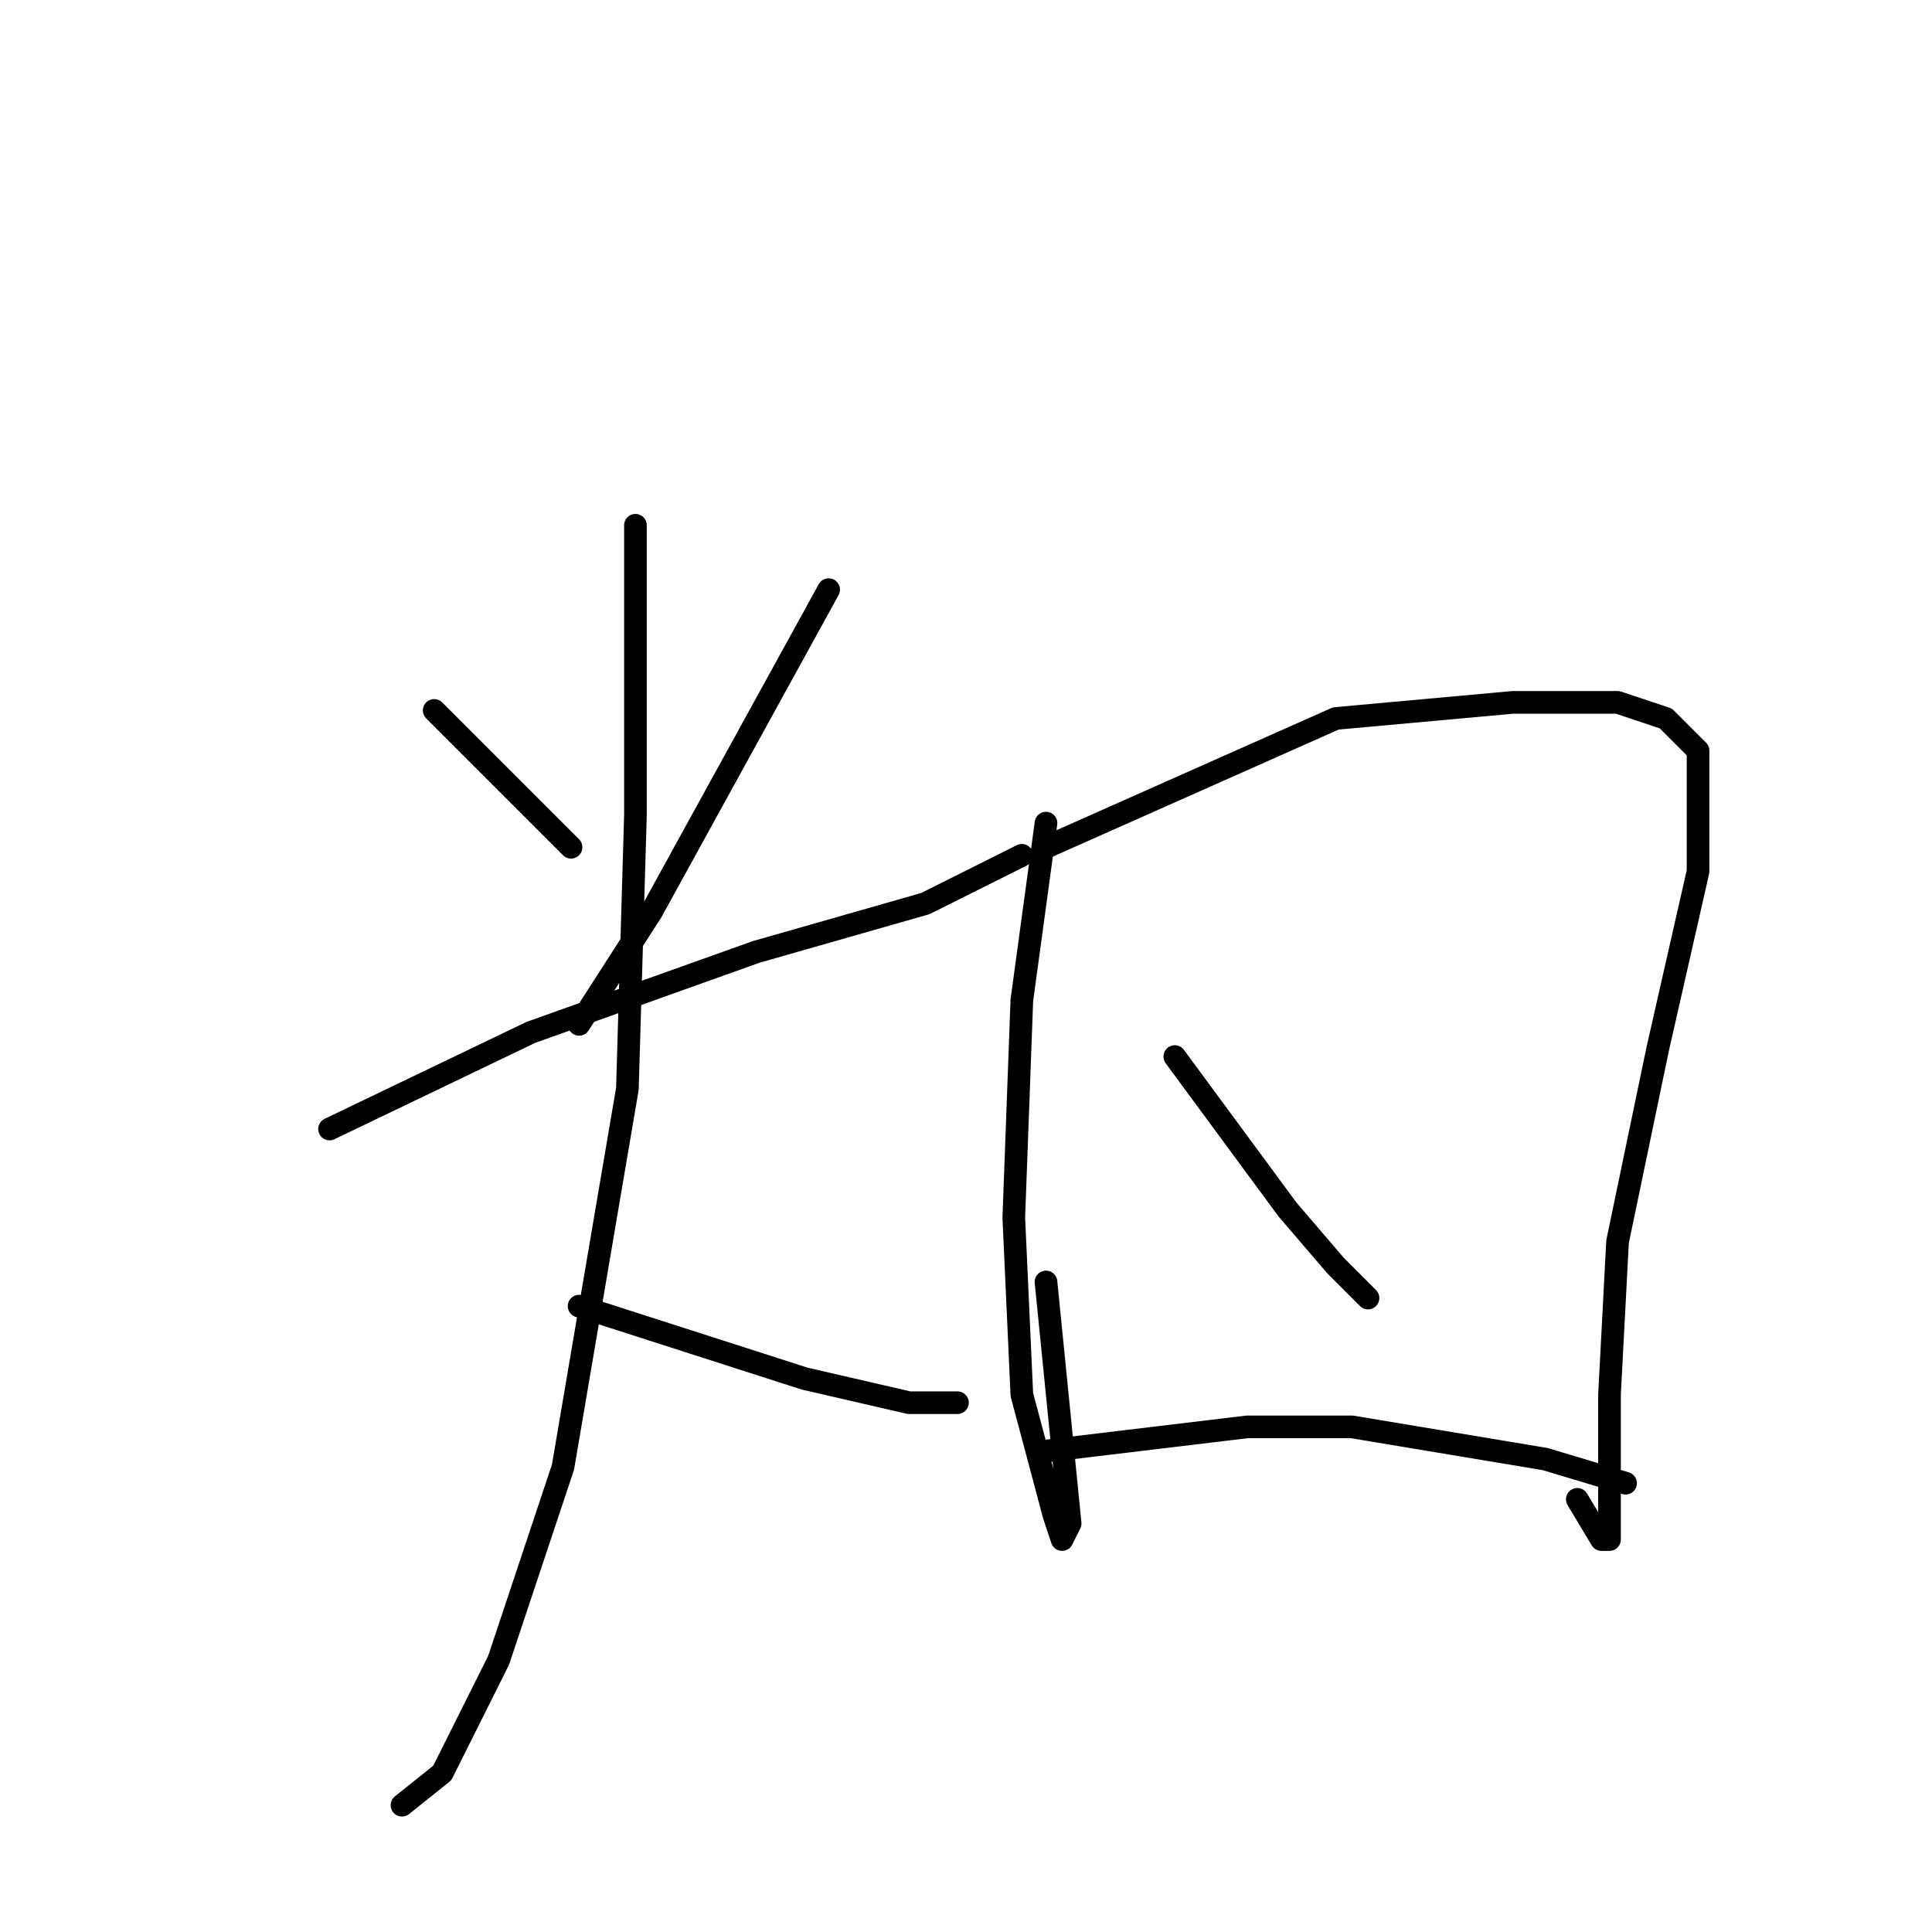 <?xml version="1.0" standalone="no"?>
    <svg width="256" height="256" xmlns="http://www.w3.org/2000/svg" version="1.1">
    <polyline stroke="black" stroke-width="3" stroke-linecap="round" fill="transparent" stroke-linejoin="round" points="57.533 94.133 75.667 112.267 75.667 112.267 " />
        <polyline stroke="black" stroke-width="3" stroke-linecap="round" fill="transparent" stroke-linejoin="round" points="109.8 78.133 86.333 120.8 76.733 135.733 76.733 135.733 " />
        <polyline stroke="black" stroke-width="3" stroke-linecap="round" fill="transparent" stroke-linejoin="round" points="43.667 149.6 70.333 136.8 100.2 126.133 122.6 119.733 135.4 113.333 135.4 113.333 " />
        <polyline stroke="black" stroke-width="3" stroke-linecap="round" fill="transparent" stroke-linejoin="round" points="84.2 69.6 84.2 108 83.133 144.267 74.6 194.4 66.067 220 58.6 234.933 53.267 239.2 53.267 239.2 " />
        <polyline stroke="black" stroke-width="3" stroke-linecap="round" fill="transparent" stroke-linejoin="round" points="76.733 173.067 106.6 182.667 120.467 185.867 126.867 185.867 126.867 185.867 " />
        <polyline stroke="black" stroke-width="3" stroke-linecap="round" fill="transparent" stroke-linejoin="round" points="138.6 109.067 135.4 132.533 134.333 161.333 135.4 184.8 139.667 200.8 140.733 204 141.8 201.867 138.6 169.867 138.6 169.867 " />
        <polyline stroke="black" stroke-width="3" stroke-linecap="round" fill="transparent" stroke-linejoin="round" points="138.6 112.267 177 95.2 200.467 93.067 214.333 93.067 220.733 95.2 225 99.467 225 115.467 219.667 138.933 214.333 164.533 213.267 184.8 213.267 199.733 213.267 204 212.2 204 209 198.667 209 198.667 " />
        <polyline stroke="black" stroke-width="3" stroke-linecap="round" fill="transparent" stroke-linejoin="round" points="155.667 140 170.6 160.267 177 167.733 181.267 172 181.267 172 " />
        <polyline stroke="black" stroke-width="3" stroke-linecap="round" fill="transparent" stroke-linejoin="round" points="138.6 192.267 165.267 189.067 179.133 189.067 204.733 193.333 215.4 196.533 215.4 196.533 " />
        </svg>